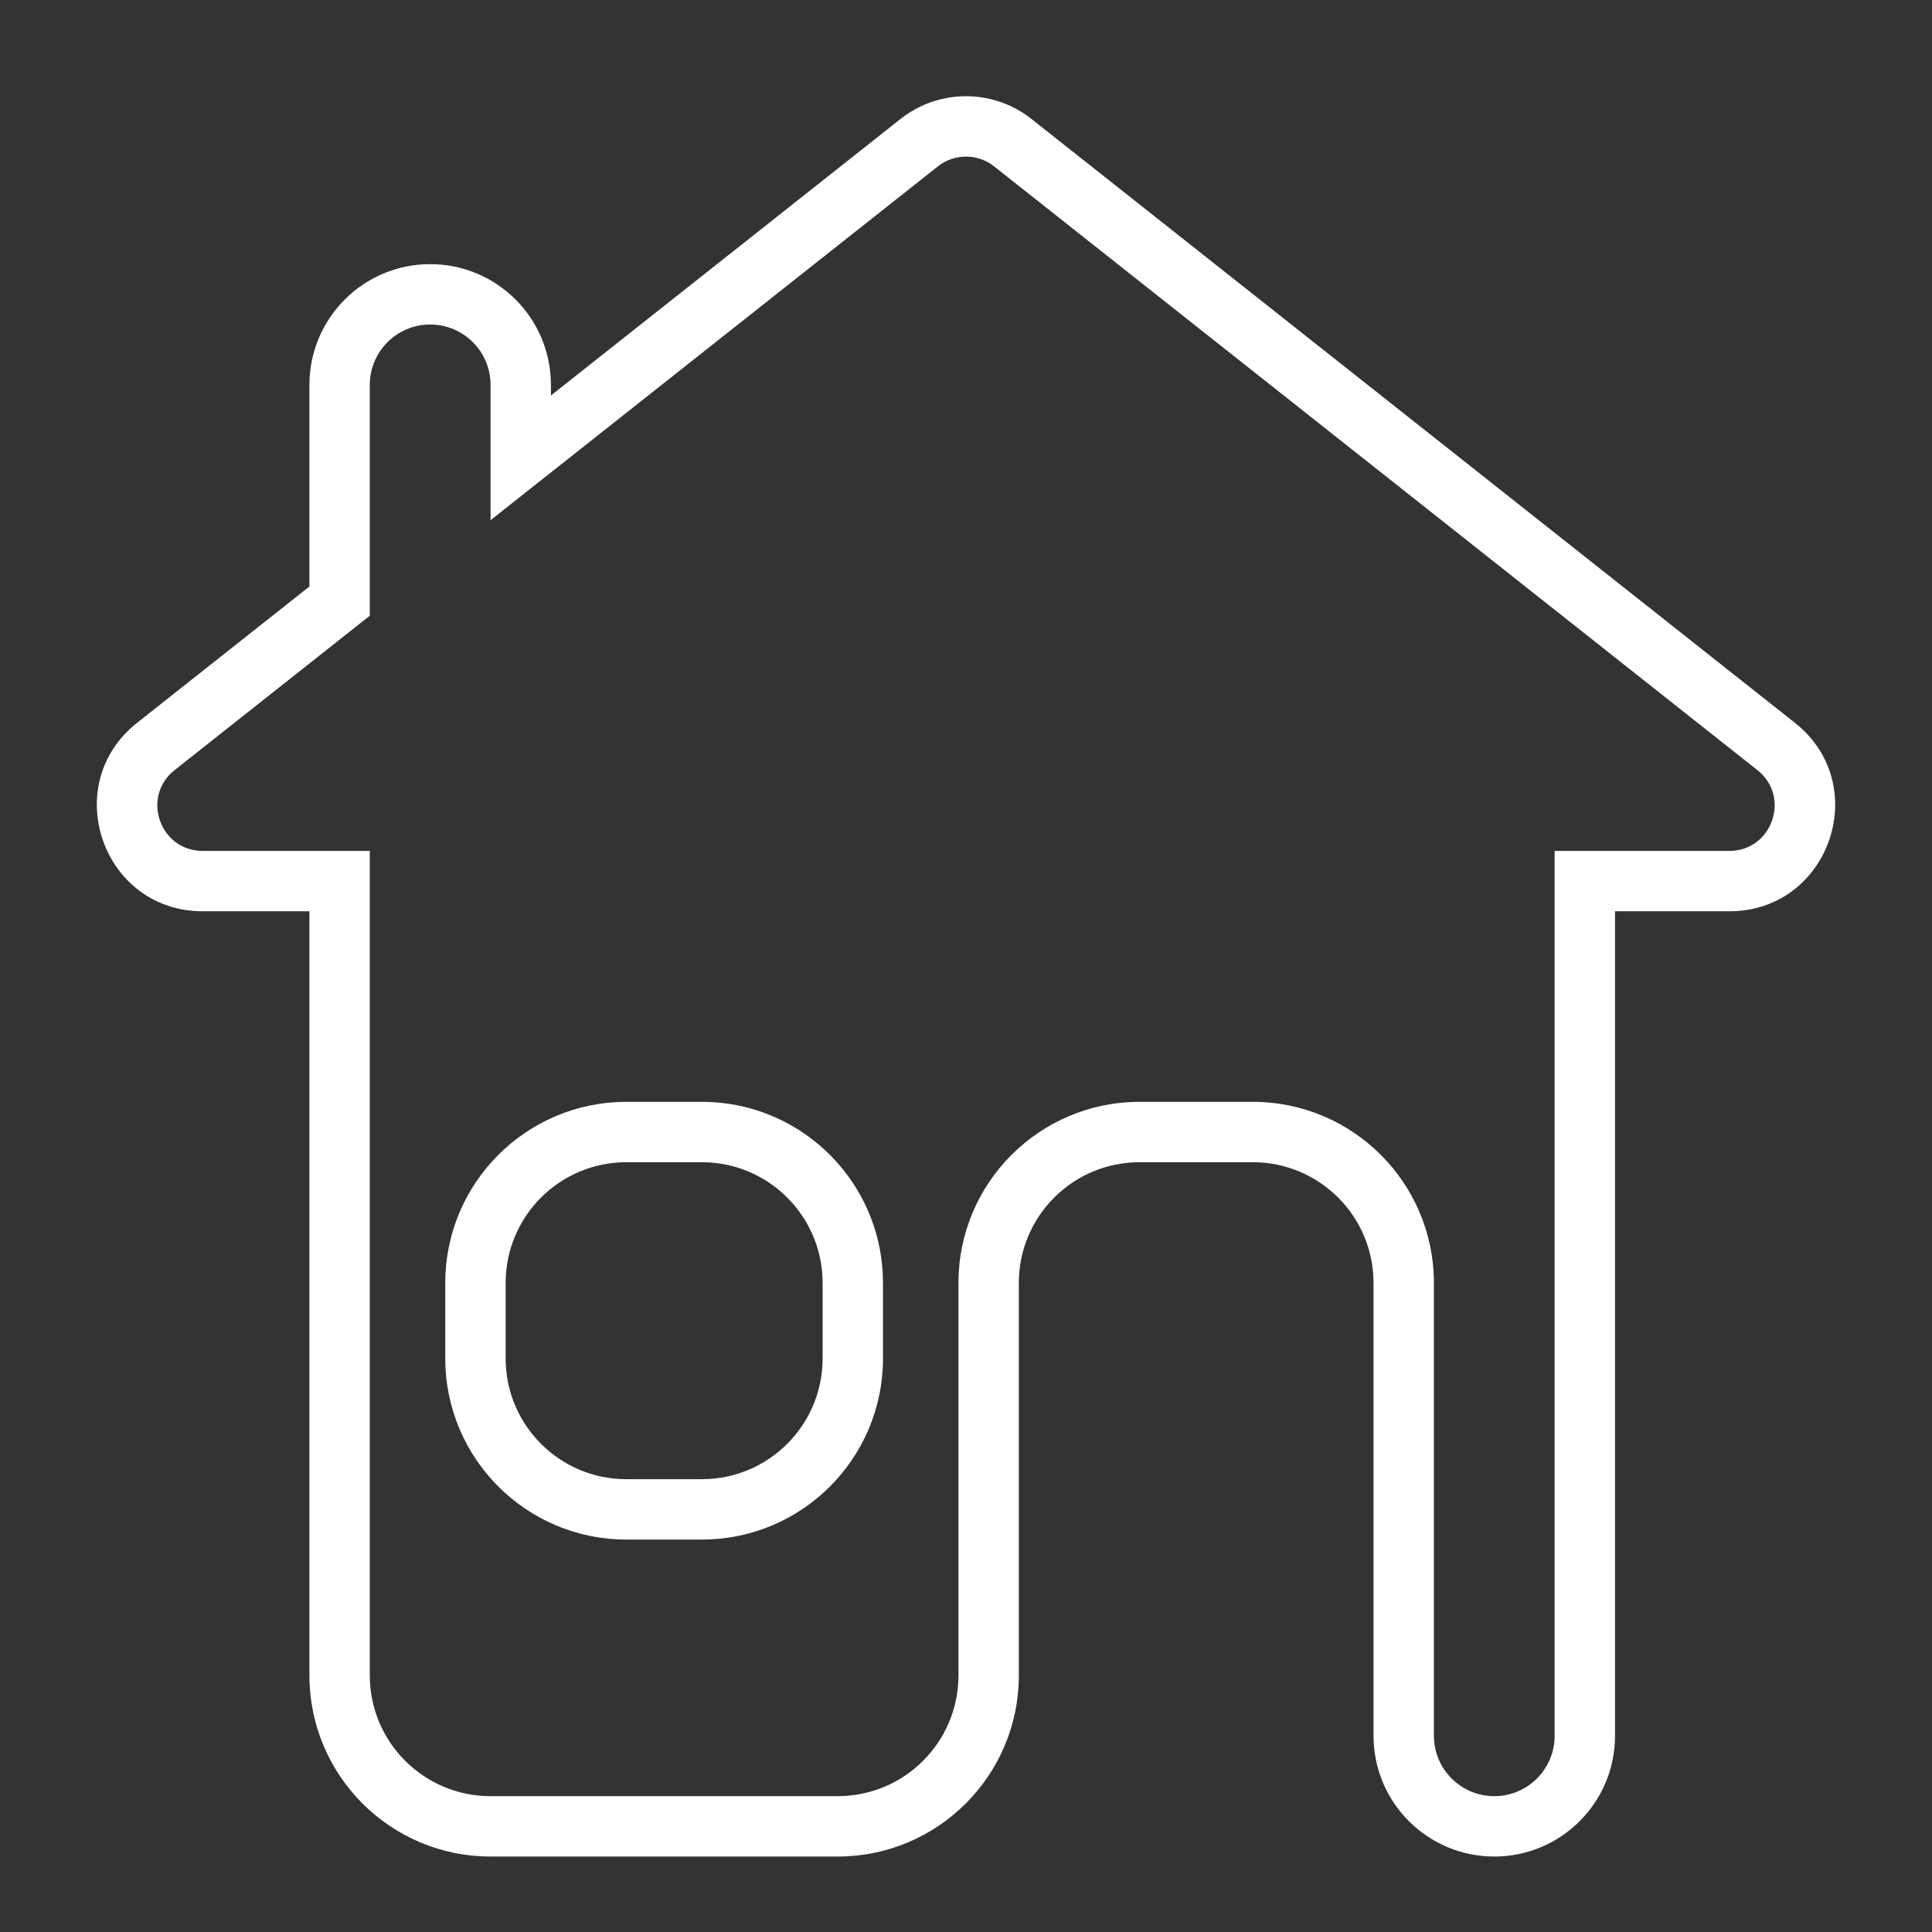 <svg width="256" height="256" viewBox="0 0 256 256" fill="none" xmlns="http://www.w3.org/2000/svg">
<rect x="0" y="0" width="256" height="256" fill="#333333" stroke="none"/>
<path d="M134.204 18.907L136.685 15.77V15.77L134.204 18.907ZM121.796 18.907L124.278 22.044L124.278 22.044L121.796 18.907ZM235.345 98.907L232.864 102.044L235.345 98.907ZM210 116.75V112.75H206V116.75H210ZM45 116.75H49V112.75H45V116.75ZM20.655 98.907L18.173 95.77H18.173L20.655 98.907ZM45 79.65L47.481 82.788L49 81.587V79.65H45ZM69 60.667H65V68.931L71.481 63.804L69 60.667ZM108 156.771L110.999 154.124V154.124L108 156.771ZM136.685 15.77C131.595 11.743 124.405 11.743 119.315 15.77L124.278 22.044C126.459 20.319 129.541 20.319 131.722 22.044L136.685 15.77ZM237.827 95.77L136.685 15.77L131.722 22.044L232.864 102.044L237.827 95.77ZM229.142 120.75C242.414 120.75 248.237 104.004 237.827 95.77L232.864 102.044C237.325 105.573 234.83 112.75 229.142 112.75V120.75ZM210 120.75H229.142V112.75H210V120.75ZM214 230V116.75H206V230H214ZM198 246C206.836 246 214 238.837 214 230H206C206 234.418 202.418 238 198 238V246ZM182 230C182 238.837 189.163 246 198 246V238C193.582 238 190 234.418 190 230H182ZM182 172V230H190V172H182ZM182 170V172H190V170H182ZM166 154C174.837 154 182 161.163 182 170H190C190 156.745 179.255 146 166 146V154ZM151 154H166V146H151V154ZM135 170C135 161.163 142.163 154 151 154V146C137.745 146 127 156.745 127 170H135ZM135 172V170H127V172H135ZM135 222V172H127V222H135ZM111 246C124.255 246 135 235.255 135 222H127C127 230.837 119.837 238 111 238V246ZM65 246H111V238H65V246ZM41 222C41 235.255 51.745 246 65 246V238C56.163 238 49 230.837 49 222H41ZM41 116.75V222H49V116.75H41ZM26.858 120.75H45V112.75H26.858V120.75ZM18.173 95.77C7.763 104.004 13.586 120.75 26.858 120.75V112.75C21.17 112.75 18.675 105.573 23.136 102.044L18.173 95.77ZM42.519 76.513L18.173 95.77L23.136 102.044L47.481 82.788L42.519 76.513ZM49 79.65V51H41V79.65H49ZM49 51C49 46.582 52.582 43 57 43V35C48.163 35 41 42.163 41 51H49ZM57 43C61.418 43 65 46.582 65 51H73C73 42.163 65.837 35 57 35V43ZM65 51V60.667H73V51H65ZM119.315 15.77L66.519 57.53L71.481 63.804L124.278 22.044L119.315 15.77ZM110.999 154.124C106.607 149.148 100.169 146 93 146V154C97.778 154 102.063 156.089 105.001 159.418L110.999 154.124ZM117 170C117 163.916 114.731 158.352 110.999 154.124L105.001 159.418C107.493 162.241 109 165.939 109 170H117ZM117 172V170H109V172H117ZM117 180V172H109V180H117ZM93 204C106.255 204 117 193.255 117 180H109C109 188.837 101.837 196 93 196V204ZM83 204H93V196H83V204ZM59 180C59 193.255 69.745 204 83 204V196C74.163 196 67 188.837 67 180H59ZM59 170V180H67V170H59ZM83 146C69.745 146 59 156.745 59 170H67C67 161.163 74.163 154 83 154V146ZM93 146H83V154H93V146Z" fill="white"/>
</svg>
